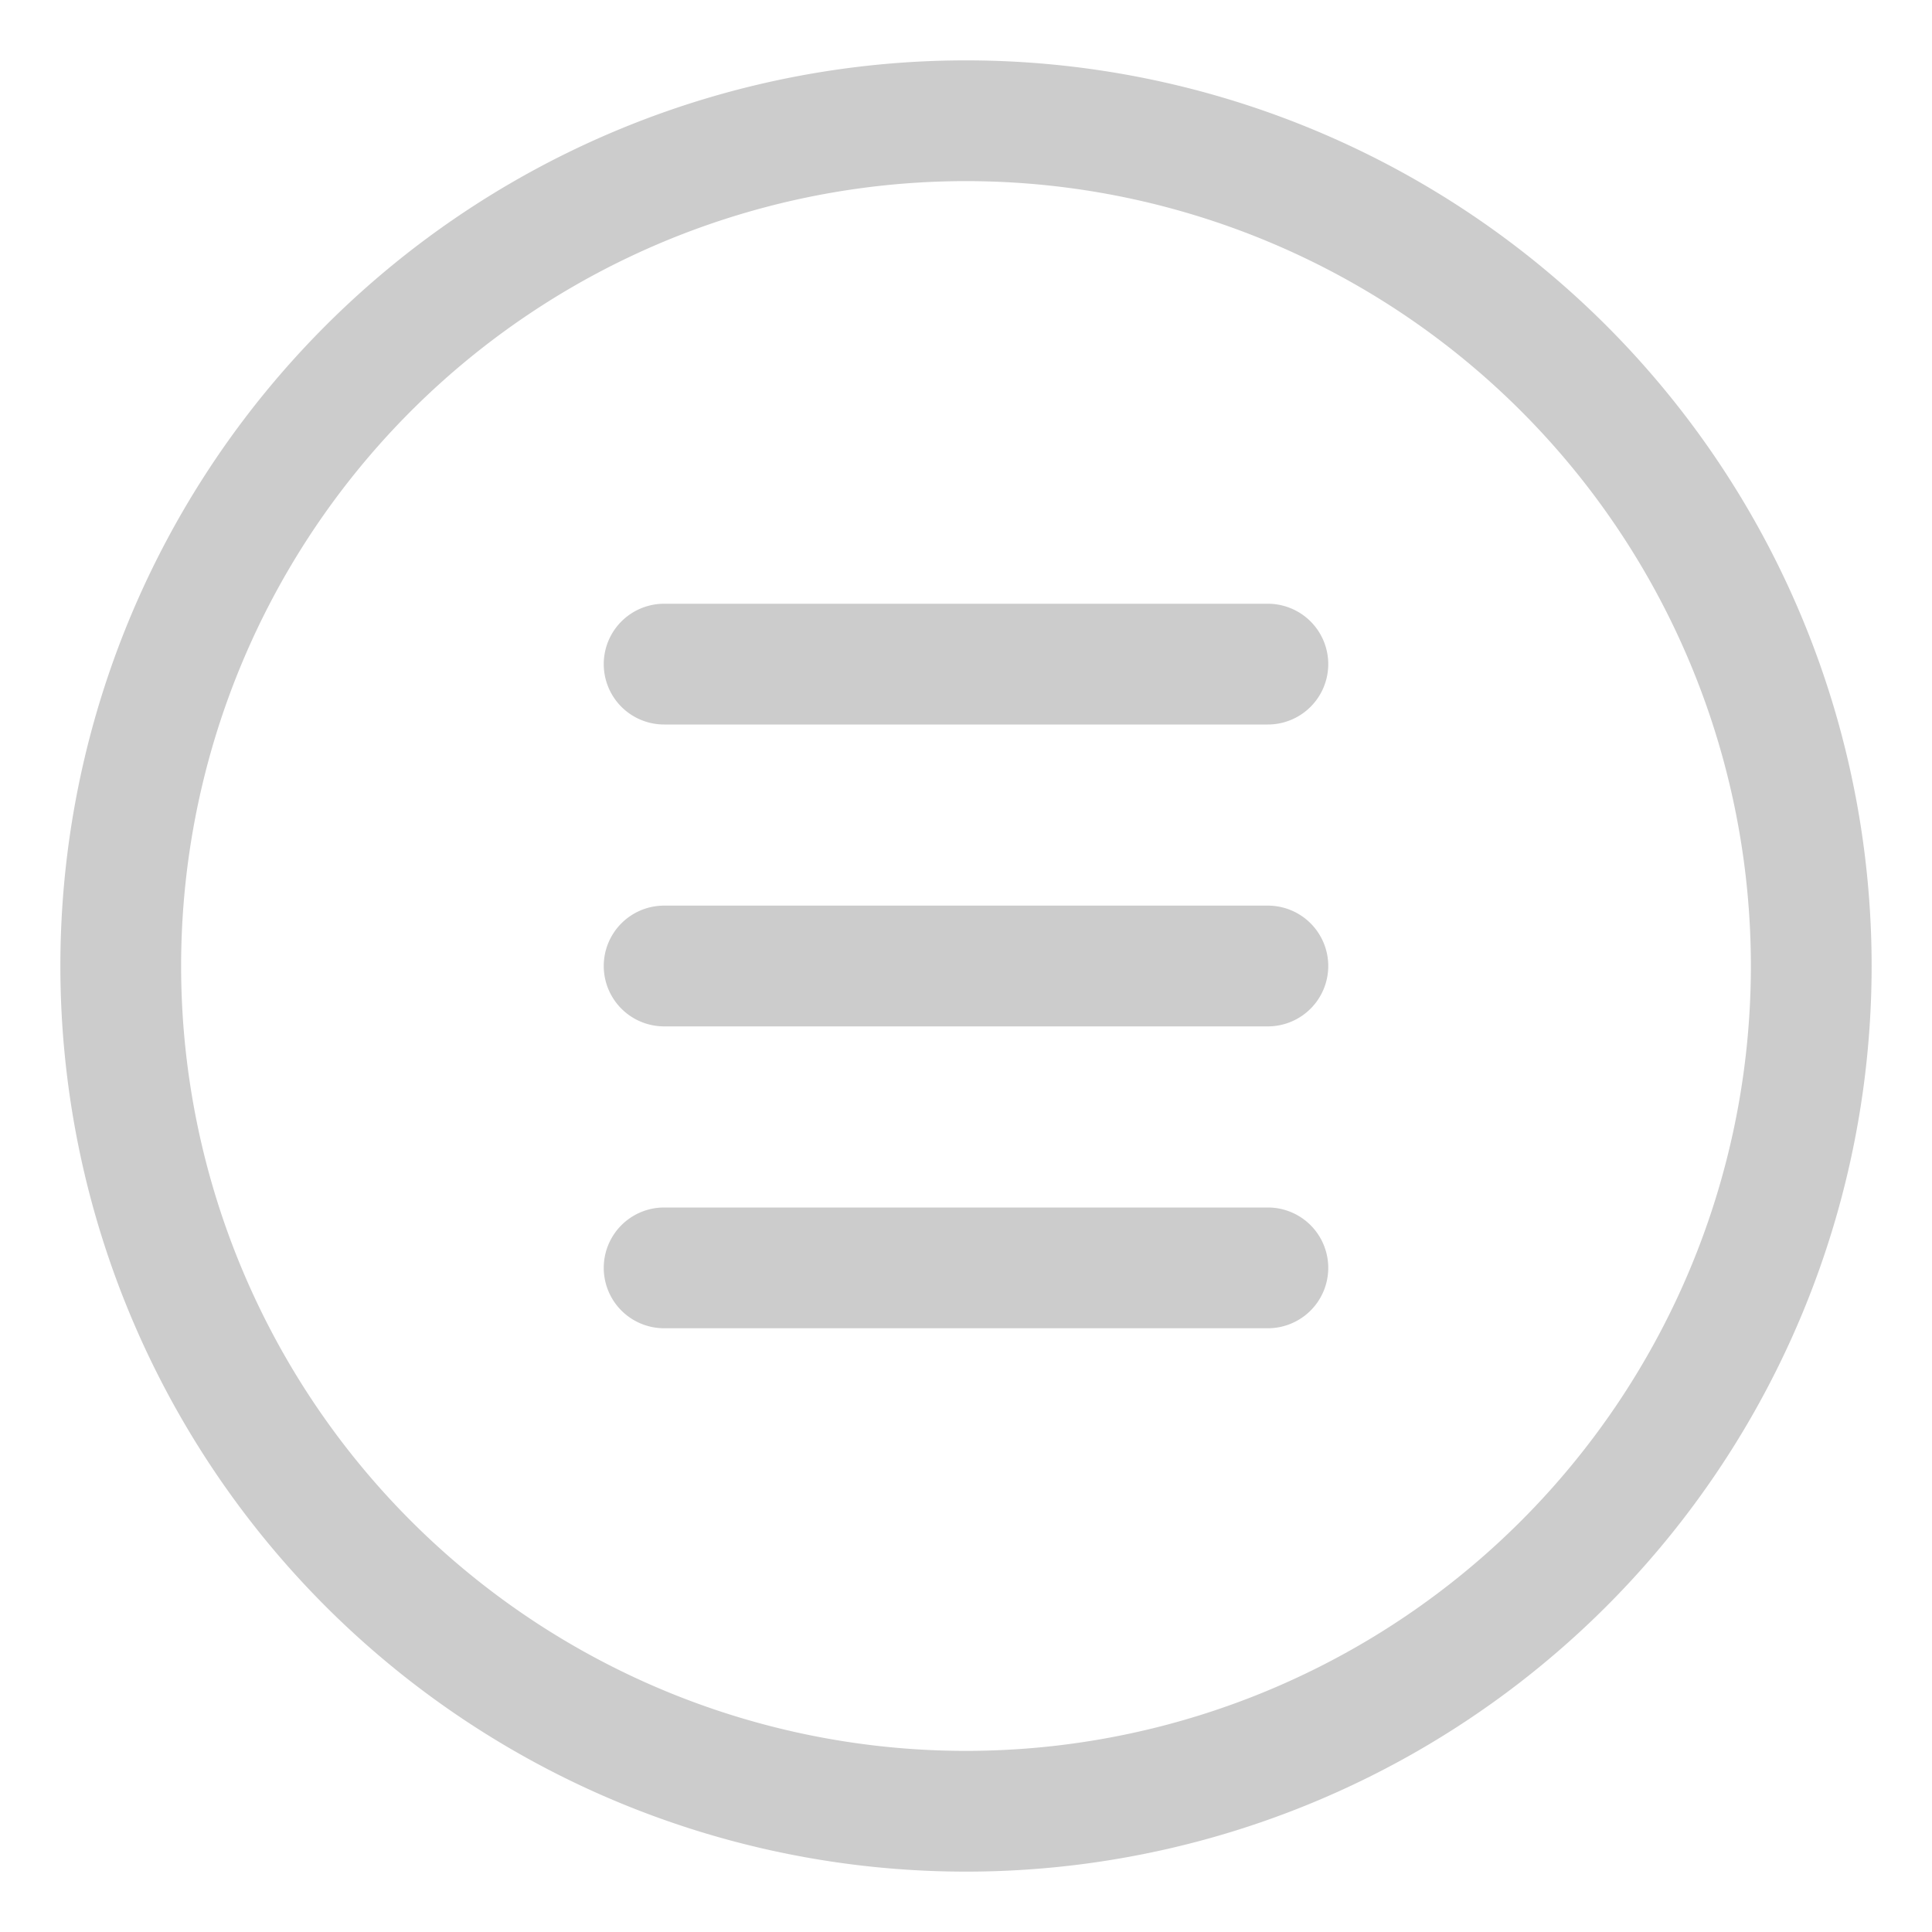 <?xml version="1.0" ?>
<svg viewBox="0 0 32 32"
	xmlns="http://www.w3.org/2000/svg">
	<title/>
	<g fill="#ccc">
		<path d="M16,31A15,15,0,1,1,31,16,15,15,0,0,1,16,31ZM16,3A13,13,0,1,0,29,16,13,13,0,0,0,16,3Z"/>
		<path d="M21,17H11a1,1,0,0,1,0-2H21a1,1,0,0,1,0,2Z"/>
		<path d="M21,12H11a1,1,0,0,1,0-2H21a1,1,0,0,1,0,2Z"/>
		<path d="M21,22H11a1,1,0,0,1,0-2H21a1,1,0,0,1,0,2Z"/>
	</g>
</svg>